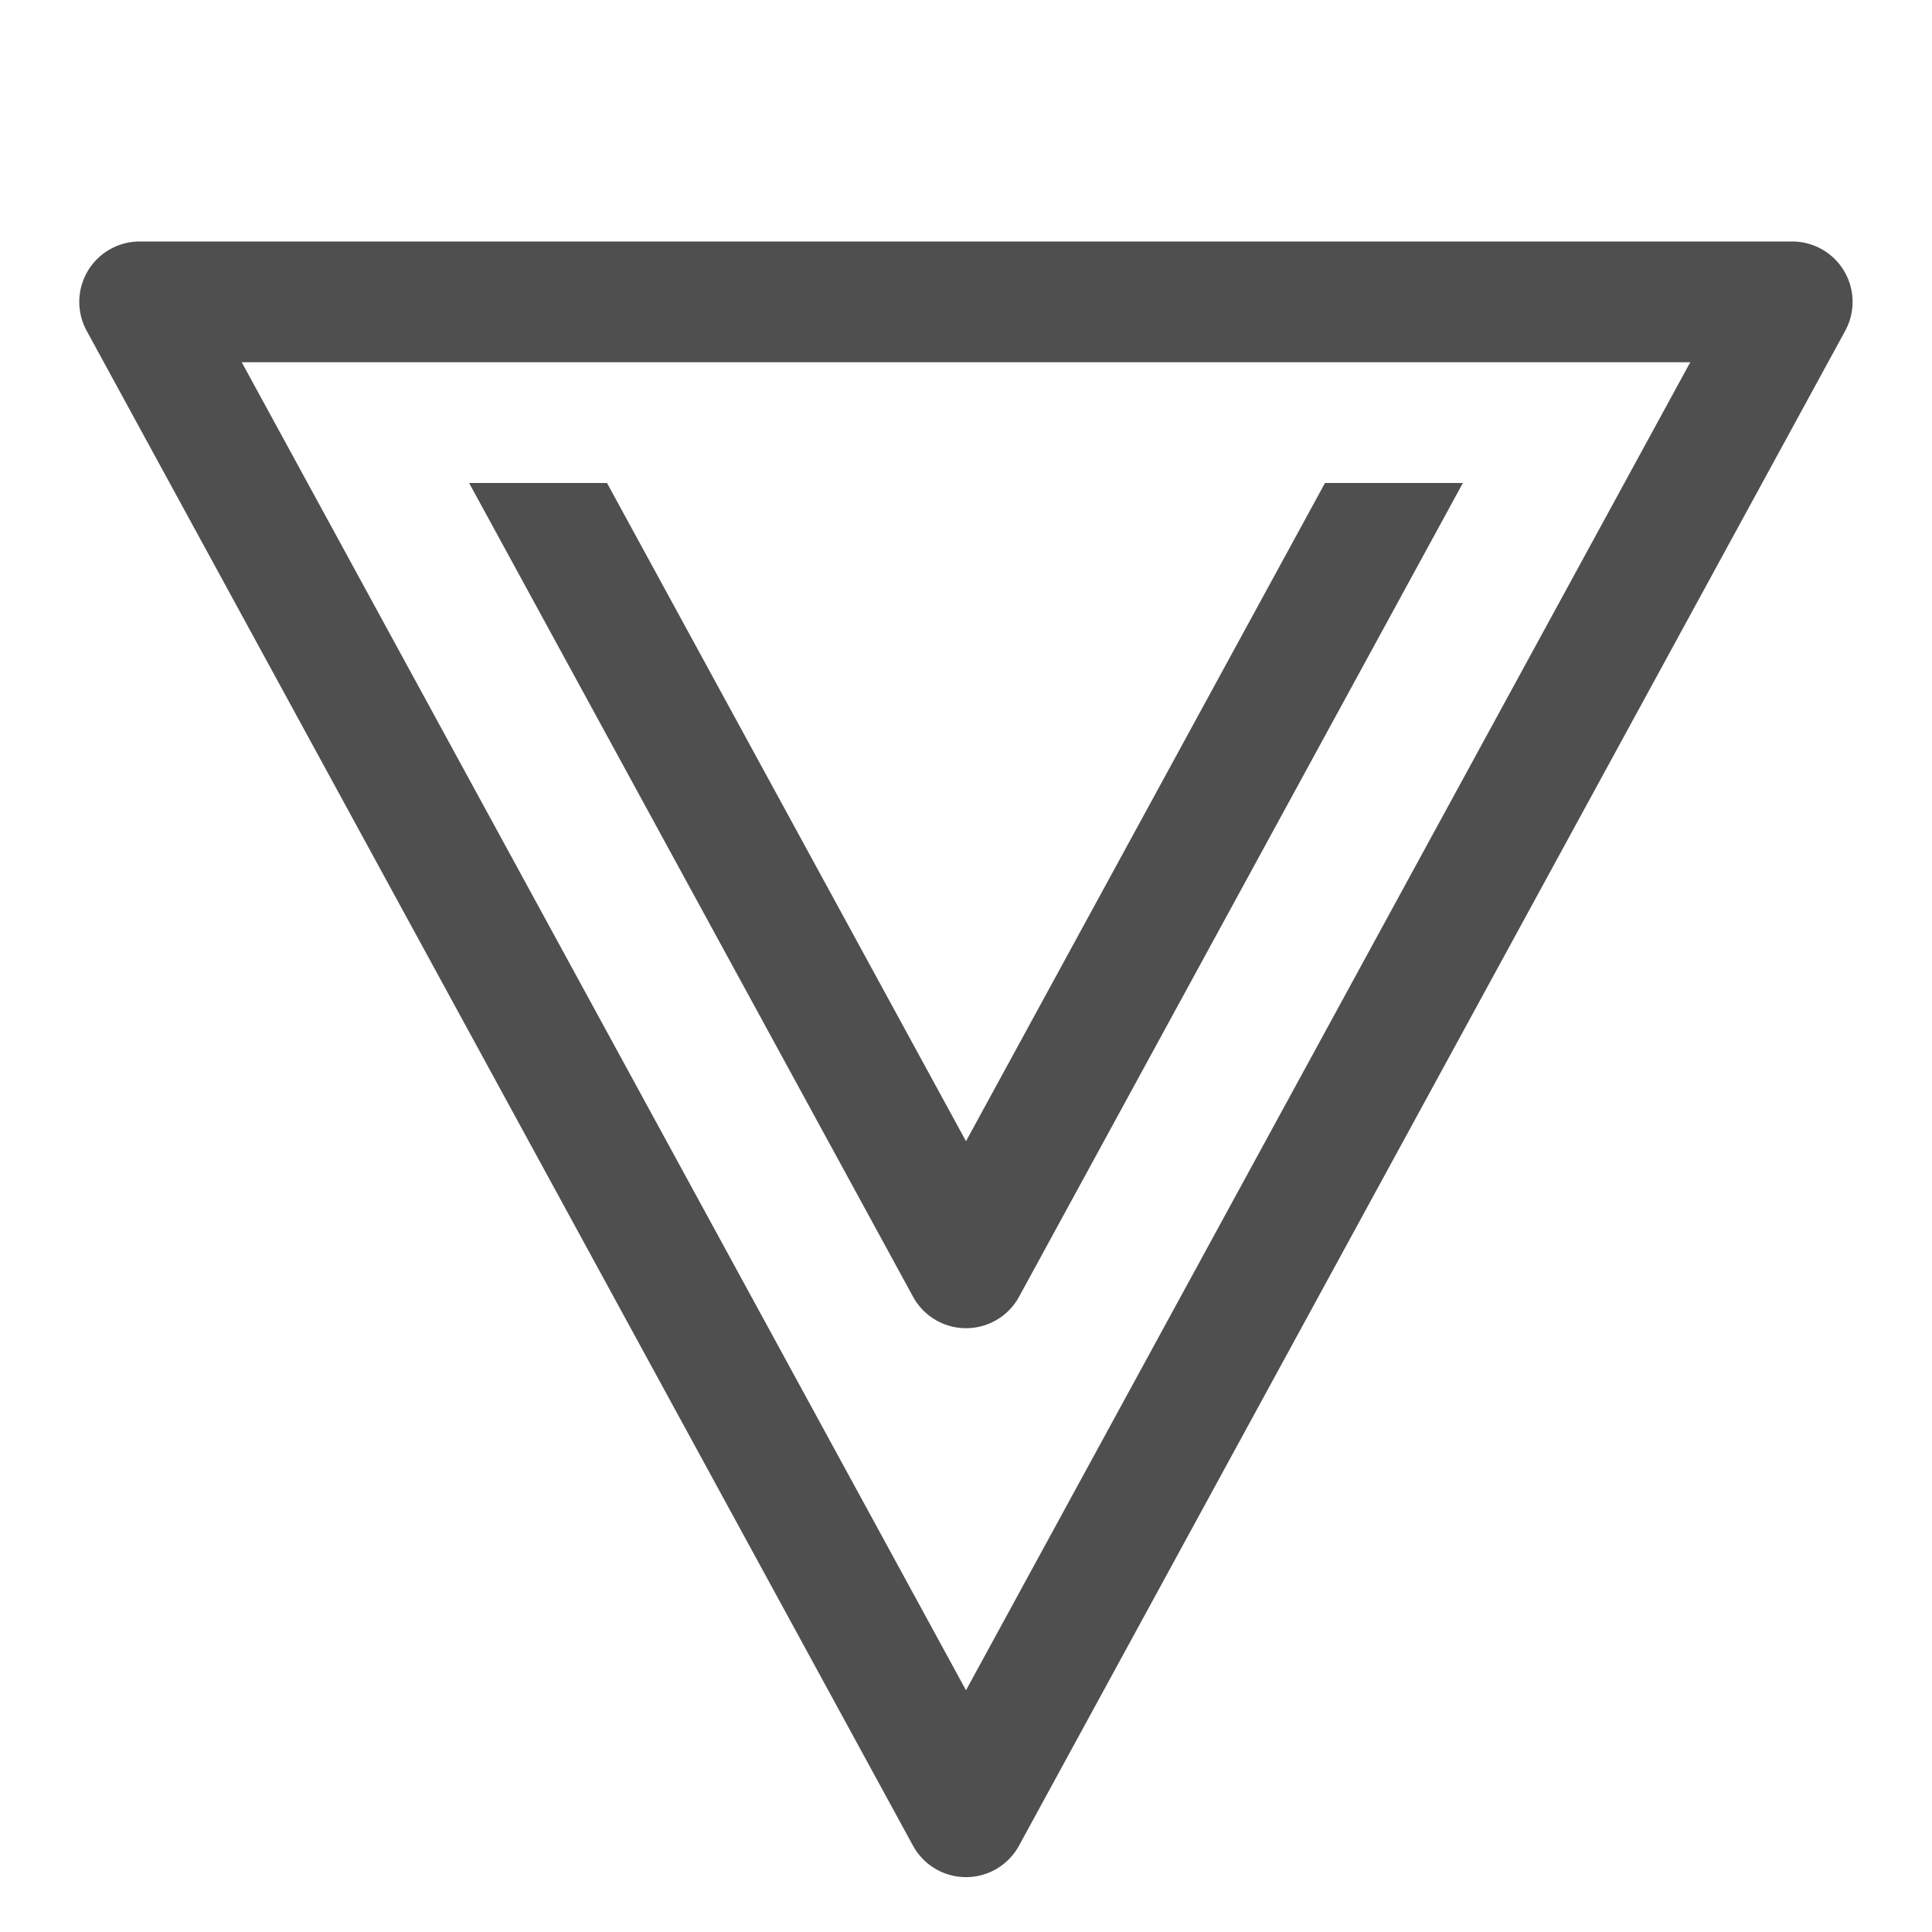 <svg xmlns="http://www.w3.org/2000/svg" width="16" height="16">
    <path fill="#050505" fill-opacity=".7" d="M1.158 2a.5.5 0 0 0-.44.74l6.843 12.545a.5.5 0 0 0 .878 0L15.281 2.74a.5.5 0 0 0-.44-.74zm.844 1h11.996L8 13.998z" color="#000" style="-inkscape-stroke:none"/>
    <path fill="#050505" fill-opacity=".7" d="m3.885 4 3.676 6.738a.5.5 0 0 0 .879 0L12.115 4h-1.142L8 9.451 5.027 4H3.885z" color="#000" style="-inkscape-stroke:none"/>
</svg>
